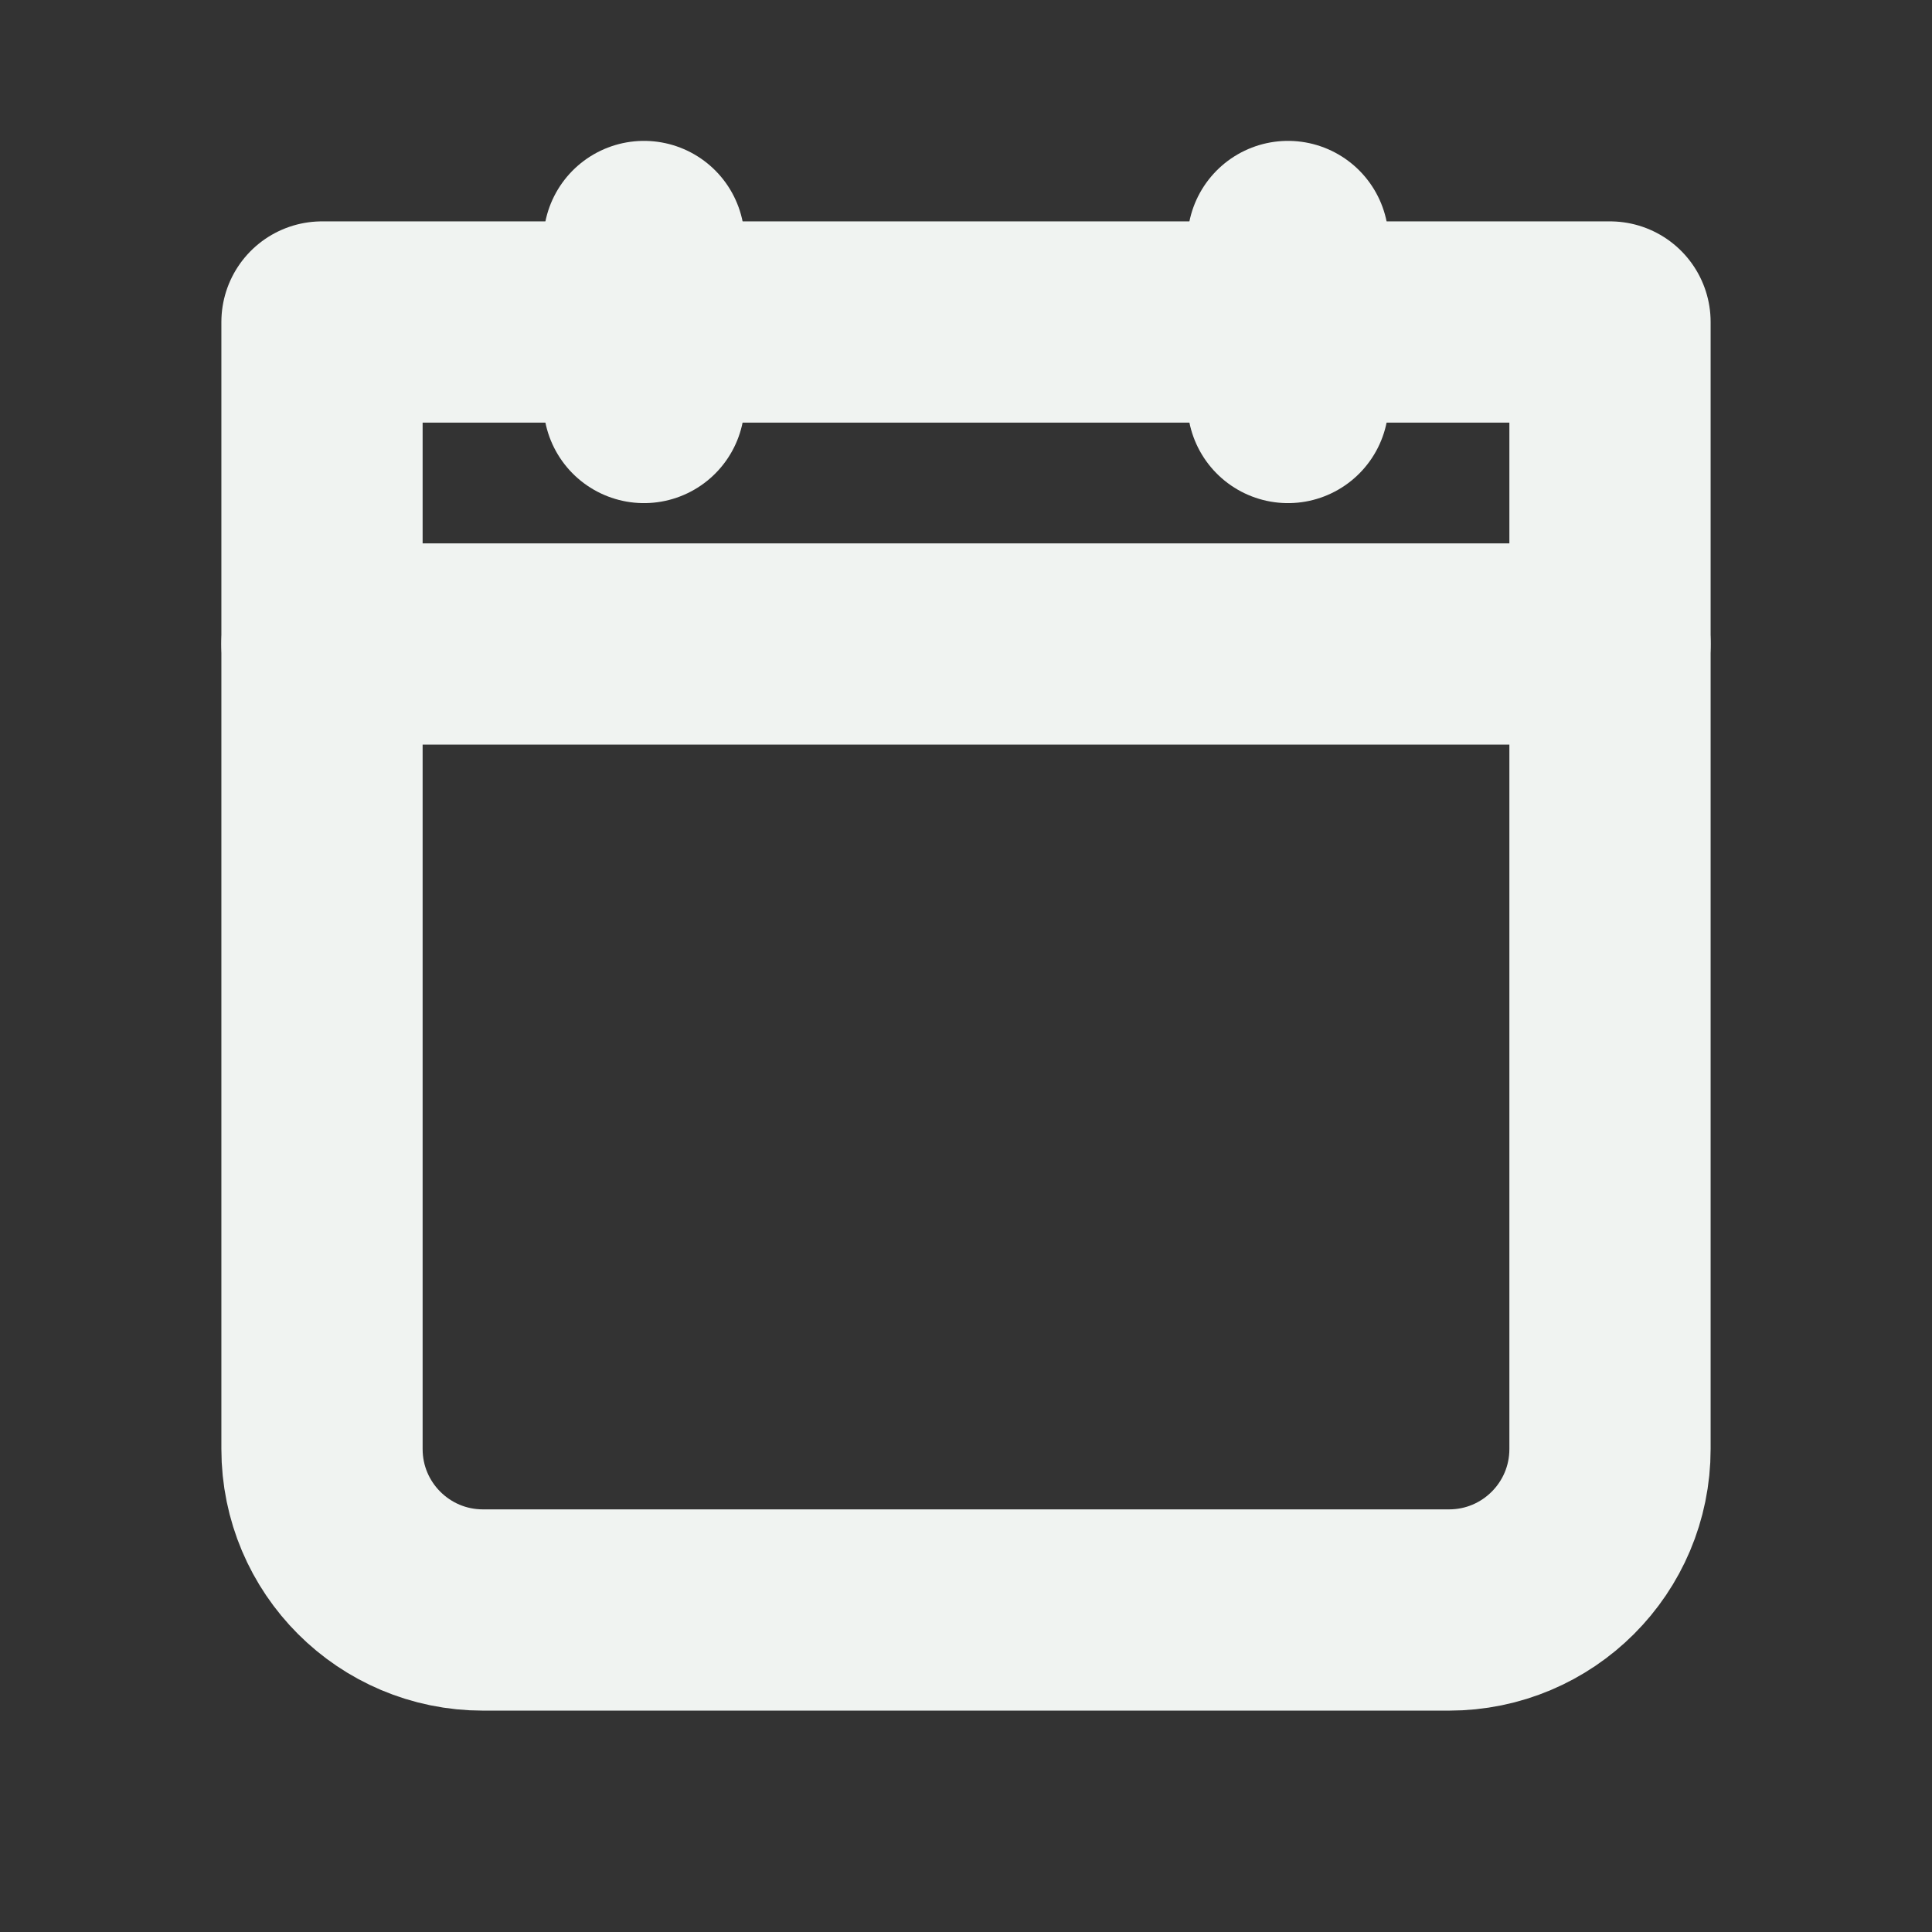 <!DOCTYPE svg PUBLIC "-//W3C//DTD SVG 1.1//EN" "http://www.w3.org/Graphics/SVG/1.1/DTD/svg11.dtd">
<!-- Uploaded to: SVG Repo, www.svgrepo.com, Transformed by: SVG Repo Mixer Tools -->
<svg width="800px" height="800px" viewBox="0 0 24 24" fill="none" xmlns="http://www.w3.org/2000/svg">
<rect x="0" y="0" width="24" height="24" fill="#333333" stroke="none"/>
<g id="SVGRepo_bgCarrier" stroke-width="0"/>
<g id="SVGRepo_tracerCarrier" stroke-linecap="round" stroke-linejoin="round"/>
<g id="SVGRepo_iconCarrier"> <g clip-path="url(#clip0_429_11014)"> <path d="M4 4H20V18C20 19.105 19.105 20 18 20H6C4.895 20 4 19.105 4 18V4Z" stroke="#f0f3f1" stroke-width="2.5" stroke-linecap="round" stroke-linejoin="round"/> <path d="M4 8H20" stroke="#f0f3f1" stroke-width="2.5" stroke-linecap="round" stroke-linejoin="round"/> <path d="M16 3V5" stroke="#f0f3f1" stroke-width="2.5" stroke-linecap="round" stroke-linejoin="round"/> <path d="M8 3V5" stroke="#f0f3f1" stroke-width="2.5" stroke-linecap="round" stroke-linejoin="round"/> </g> <defs> <clipPath id="clip0_429_11014"> <rect width="24" height="24" fill="white"/> </clipPath> </defs> </g>
</svg>